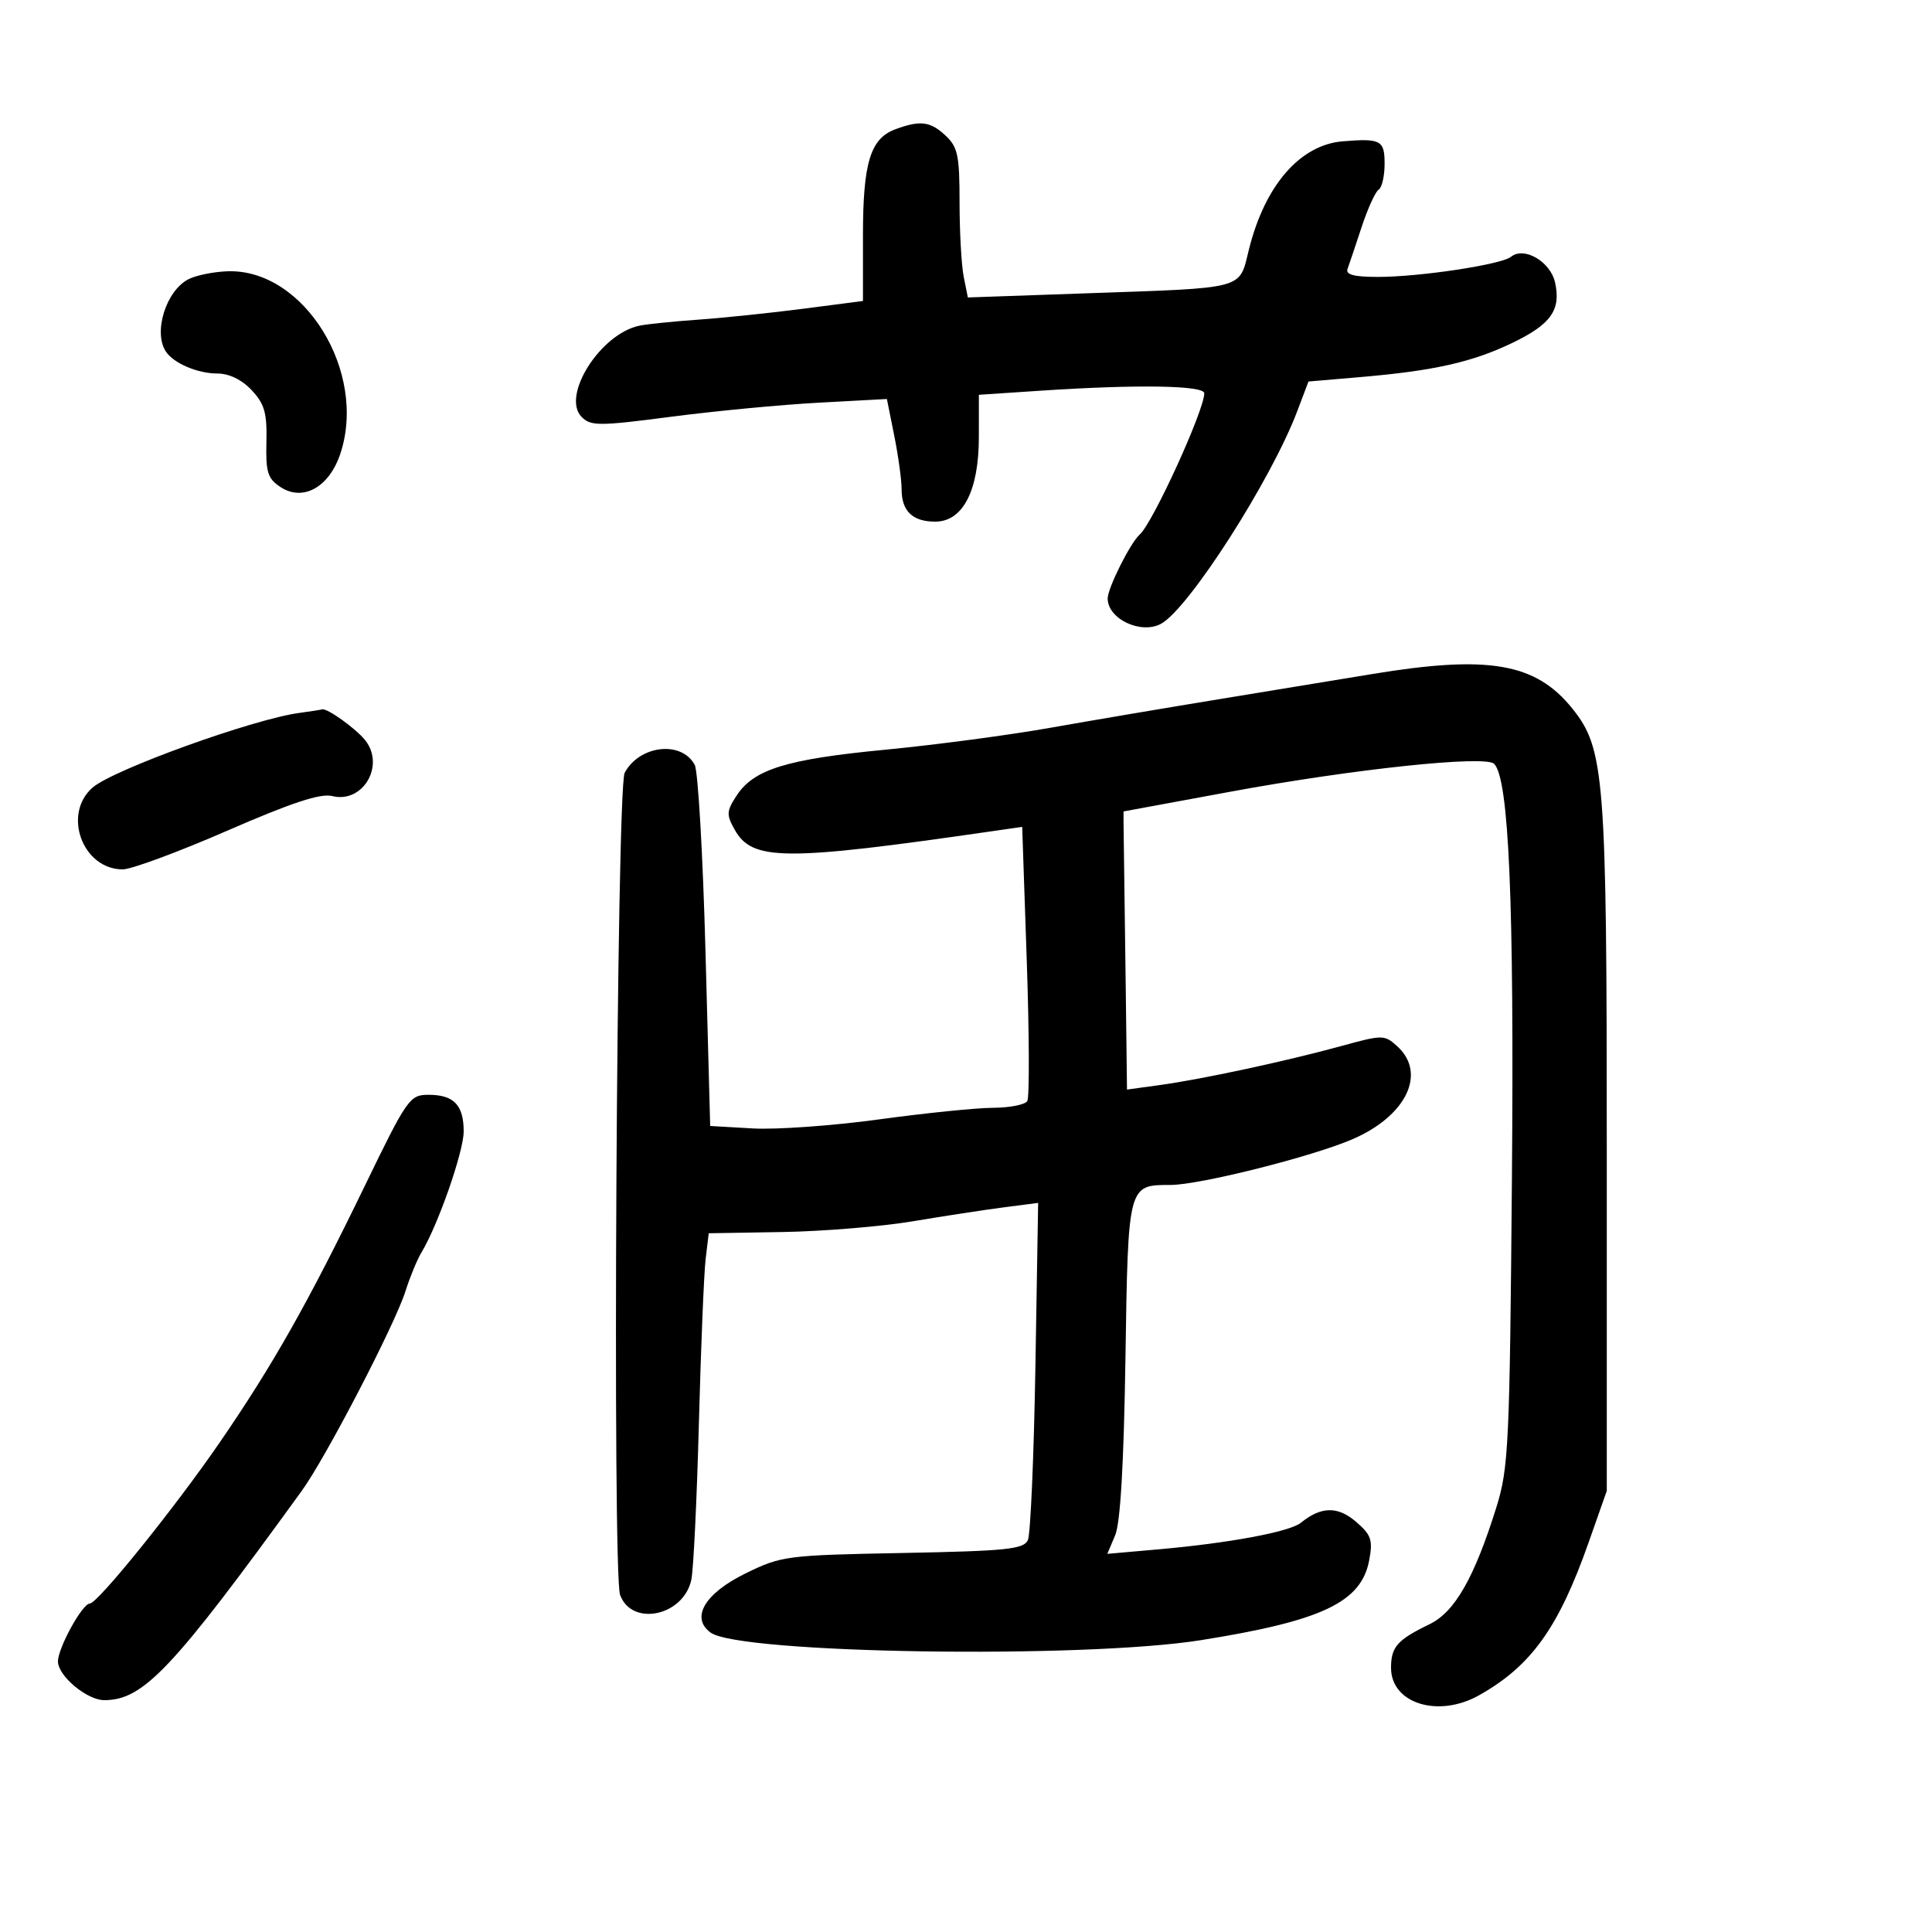 <svg xmlns="http://www.w3.org/2000/svg" width="300" height="300" viewBox="0 0 300 300" version="1.1">
	<path d="M 139 20.087 C 135.147 21.520, 134 25.302, 134 36.569 L 134 46.738 124.750 47.937 C 119.662 48.596, 112.350 49.358, 108.500 49.630 C 104.650 49.903, 100.522 50.323, 99.327 50.563 C 93.242 51.786, 87.083 61.512, 90.335 64.763 C 91.745 66.174, 93.057 66.169, 104.196 64.714 C 110.963 63.829, 121.273 62.847, 127.107 62.531 L 137.715 61.955 138.857 67.644 C 139.486 70.773, 140 74.519, 140 75.967 C 140 79.364, 141.695 81, 145.215 81 C 149.509 81, 151.992 76.205, 151.996 67.901 L 152 61.302 161.750 60.656 C 176.617 59.672, 187 59.842, 187 61.070 C 187 63.709, 178.997 81.223, 176.978 83 C 175.521 84.283, 172 91.310, 172 92.935 C 172 96.125, 177.221 98.575, 180.322 96.839 C 184.658 94.413, 197.398 74.512, 201.426 63.871 L 203.179 59.243 211.340 58.544 C 222.642 57.576, 228.617 56.231, 234.787 53.268 C 240.831 50.366, 242.411 48.147, 241.474 43.881 C 240.758 40.622, 236.660 38.223, 234.628 39.874 C 233.139 41.085, 220.471 43, 213.951 43 C 210.240 43, 208.916 42.648, 209.247 41.750 C 209.501 41.063, 210.484 38.143, 211.431 35.262 C 212.378 32.381, 213.569 29.767, 214.076 29.453 C 214.584 29.139, 215 27.334, 215 25.441 C 215 21.774, 214.416 21.460, 208.500 21.944 C 201.870 22.487, 196.409 28.783, 193.931 38.740 C 192.363 45.041, 193.753 44.670, 168.394 45.556 L 150.288 46.189 149.644 42.969 C 149.290 41.199, 149 35.999, 149 31.414 C 149 24.126, 148.725 22.821, 146.811 21.039 C 144.446 18.835, 142.881 18.645, 139 20.087 M 29.315 43.332 C 25.799 45.080, 23.751 51.583, 25.765 54.600 C 26.983 56.423, 30.690 58, 33.760 58 C 35.577 58, 37.552 58.960, 39.076 60.584 C 41.079 62.719, 41.477 64.119, 41.368 68.639 C 41.255 73.341, 41.563 74.323, 43.565 75.635 C 47.046 77.915, 51.101 75.664, 52.836 70.487 C 57.096 57.779, 47.220 41.746, 35.364 42.123 C 33.239 42.190, 30.517 42.734, 29.315 43.332 M 213 104.676 C 208.325 105.450, 197.750 107.188, 189.500 108.537 C 181.250 109.886, 169.325 111.907, 163 113.027 C 156.675 114.148, 145.200 115.670, 137.500 116.411 C 122.130 117.888, 117.062 119.450, 114.387 123.532 C 112.802 125.951, 112.771 126.501, 114.083 128.838 C 116.820 133.715, 121.786 133.743, 154.112 129.062 L 158.725 128.394 159.435 149.174 C 159.826 160.603, 159.862 170.415, 159.514 170.977 C 159.166 171.540, 156.771 172.008, 154.191 172.019 C 151.611 172.029, 143.650 172.840, 136.500 173.820 C 129.350 174.801, 120.525 175.431, 116.889 175.222 L 110.278 174.842 109.546 147.682 C 109.144 132.744, 108.393 119.735, 107.878 118.773 C 105.837 114.959, 99.303 115.697, 96.999 120.002 C 95.749 122.338, 95.068 244.316, 96.286 247.651 C 98.108 252.636, 106.137 250.938, 107.349 245.311 C 107.682 243.765, 108.211 232.825, 108.523 221 C 108.836 209.175, 109.308 197.700, 109.572 195.500 L 110.051 191.500 121.499 191.308 C 127.796 191.202, 136.897 190.453, 141.724 189.644 C 146.551 188.834, 152.908 187.860, 155.851 187.478 L 161.202 186.784 160.779 212.142 C 160.546 226.089, 160.020 238.240, 159.611 239.143 C 158.969 240.563, 156.326 240.836, 140.184 241.146 C 122.065 241.494, 121.326 241.591, 115.751 244.326 C 109.422 247.431, 107.196 251.208, 110.341 253.507 C 114.823 256.785, 168.152 257.606, 186.500 254.680 C 205.309 251.681, 211.385 248.794, 212.607 242.279 C 213.200 239.120, 212.931 238.337, 210.547 236.286 C 207.722 233.857, 205.140 233.907, 202 236.453 C 200.256 237.867, 190.821 239.622, 179.721 240.597 L 171.943 241.281 173.164 238.391 C 173.974 236.473, 174.510 227.252, 174.757 211 C 175.170 183.870, 175.136 184, 181.736 184 C 186.245 184, 203.674 179.626, 209.987 176.910 C 218.383 173.299, 221.587 166.651, 216.954 162.458 C 214.964 160.658, 214.721 160.657, 208.204 162.446 C 199.665 164.789, 186.654 167.585, 180.094 168.487 L 175 169.188 174.803 153.344 C 174.694 144.630, 174.565 134.912, 174.516 131.750 C 174.466 128.588, 174.442 126, 174.463 125.999 C 174.483 125.999, 181.925 124.626, 191 122.948 C 210.111 119.415, 230.641 117.241, 232.006 118.606 C 234.307 120.907, 235.127 140.014, 234.770 183 C 234.426 224.299, 234.254 227.968, 232.372 234 C 228.953 244.957, 225.906 250.303, 222 252.197 C 216.957 254.641, 216 255.724, 216 258.983 C 216 264.516, 223.317 266.803, 229.651 263.250 C 237.760 258.702, 242.015 252.769, 246.685 239.500 L 249.500 231.500 249.500 178.500 C 249.500 120.540, 249.166 116.264, 244.153 110.024 C 238.456 102.933, 231.121 101.674, 213 104.676 M 46.500 110.699 C 39.361 111.648, 17.582 119.507, 14.383 122.289 C 9.651 126.403, 12.821 135.005, 19.064 134.997 C 20.404 134.995, 27.706 132.291, 35.290 128.988 C 45.260 124.646, 49.773 123.156, 51.581 123.610 C 56.330 124.802, 59.831 118.904, 56.718 114.954 C 55.308 113.164, 50.803 109.930, 50.027 110.150 C 49.737 110.232, 48.150 110.479, 46.500 110.699 M 56.592 184.250 C 47.865 202.256, 42.341 212.021, 34.105 224 C 27.091 234.202, 15.154 249, 13.939 249 C 12.788 249, 9 255.891, 9 257.985 C 9 260.229, 13.504 264, 16.185 264 C 22.259 264, 26.770 259.219, 46.856 231.500 C 50.590 226.347, 61.319 205.692, 62.959 200.500 C 63.654 198.300, 64.768 195.600, 65.434 194.500 C 68.014 190.241, 72 178.822, 72 175.689 C 72 171.592, 70.475 170, 66.549 170 C 63.614 170, 63.237 170.540, 56.592 184.250" stroke="none" fill="black" fill-rule="evenodd"/>
</svg>